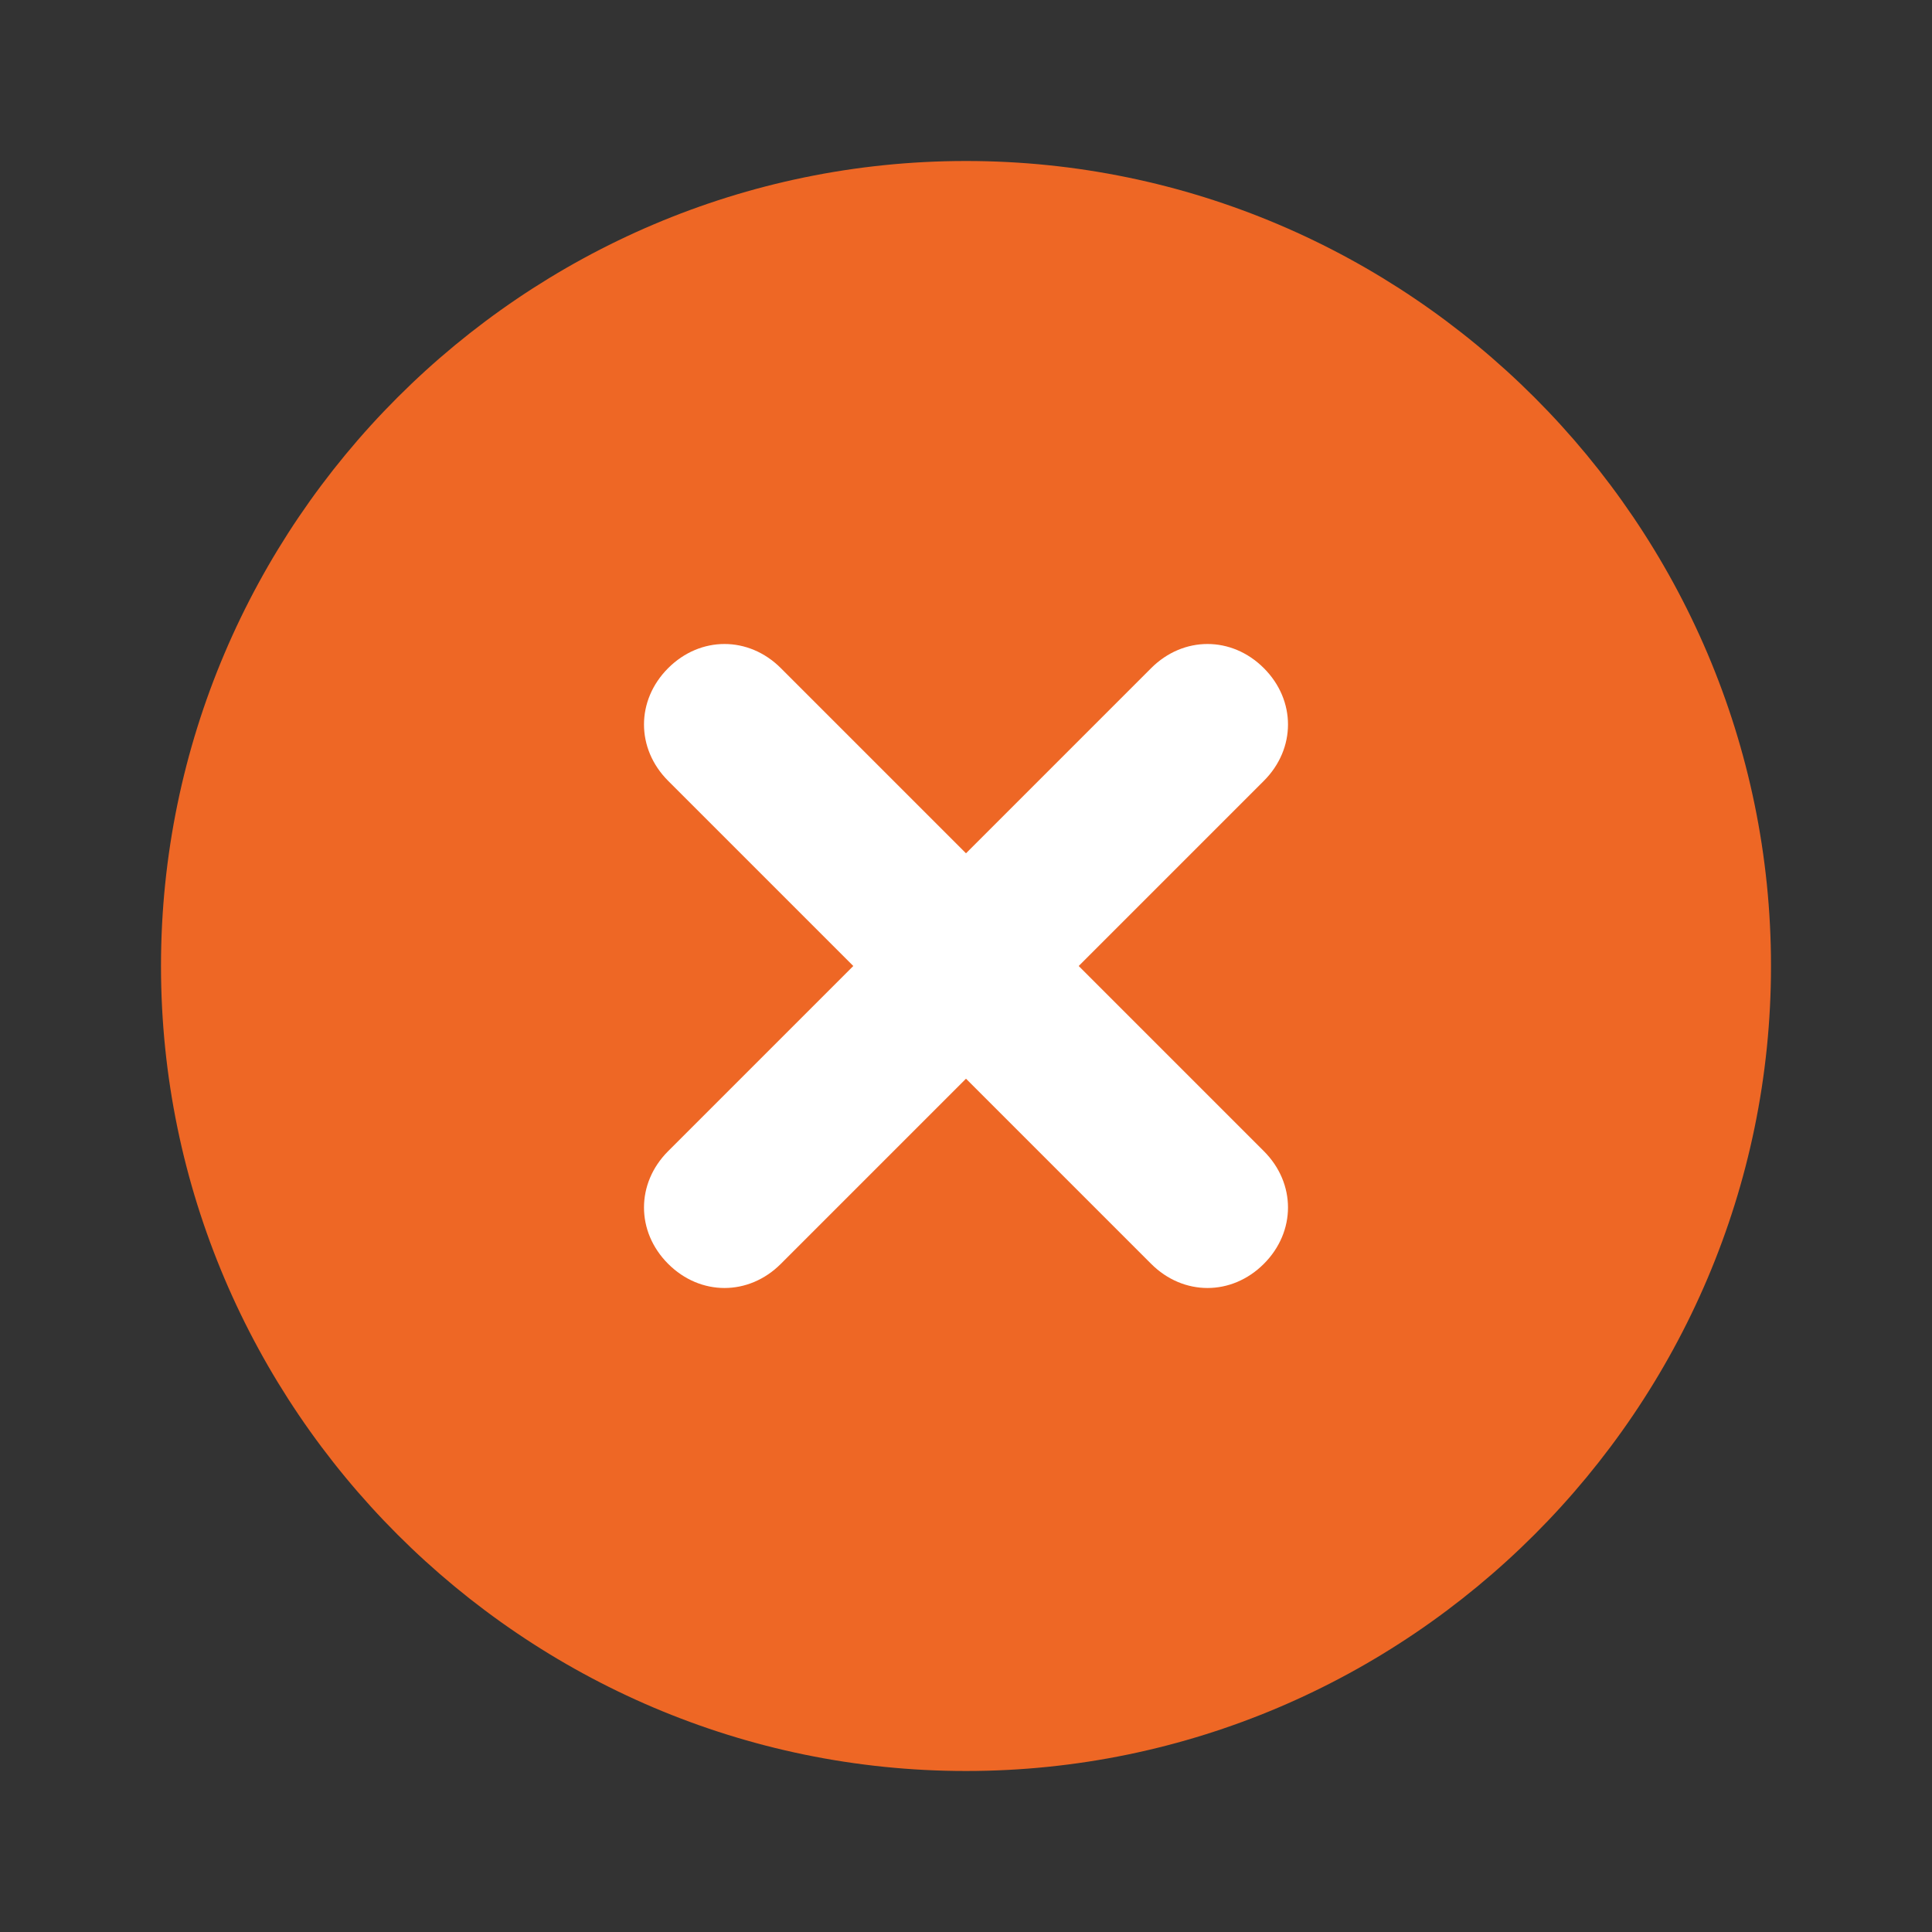 <svg width="512" height="512" viewBox="0 0 512 512" fill="none" xmlns="http://www.w3.org/2000/svg">
<rect x="0" y="0" width="512" height="512" fill="#333333" stroke="none"/>
<path d="M128 151H375V371H128V151Z" fill="white"/>
<path d="M256 42.666C138.666 42.666 42.666 138.666 42.666 255.999C42.666 373.333 138.666 469.333 256 469.333C373.333 469.333 469.333 373.333 469.333 255.999C469.333 138.666 373.333 42.666 256 42.666ZM334.933 305.066C343.466 313.599 343.466 326.399 334.933 334.933C326.4 343.466 313.6 343.466 305.066 334.933L256 285.866L206.933 334.933C198.4 343.466 185.6 343.466 177.066 334.933C168.533 326.399 168.533 313.599 177.066 305.066L226.133 255.999L177.066 206.933C168.533 198.399 168.533 185.599 177.066 177.066C185.6 168.533 198.4 168.533 206.933 177.066L256 226.133L305.066 177.066C313.6 168.533 326.4 168.533 334.933 177.066C343.466 185.599 343.466 198.399 334.933 206.933L285.866 255.999L334.933 305.066Z" fill="#EE6725"/>
</svg>
